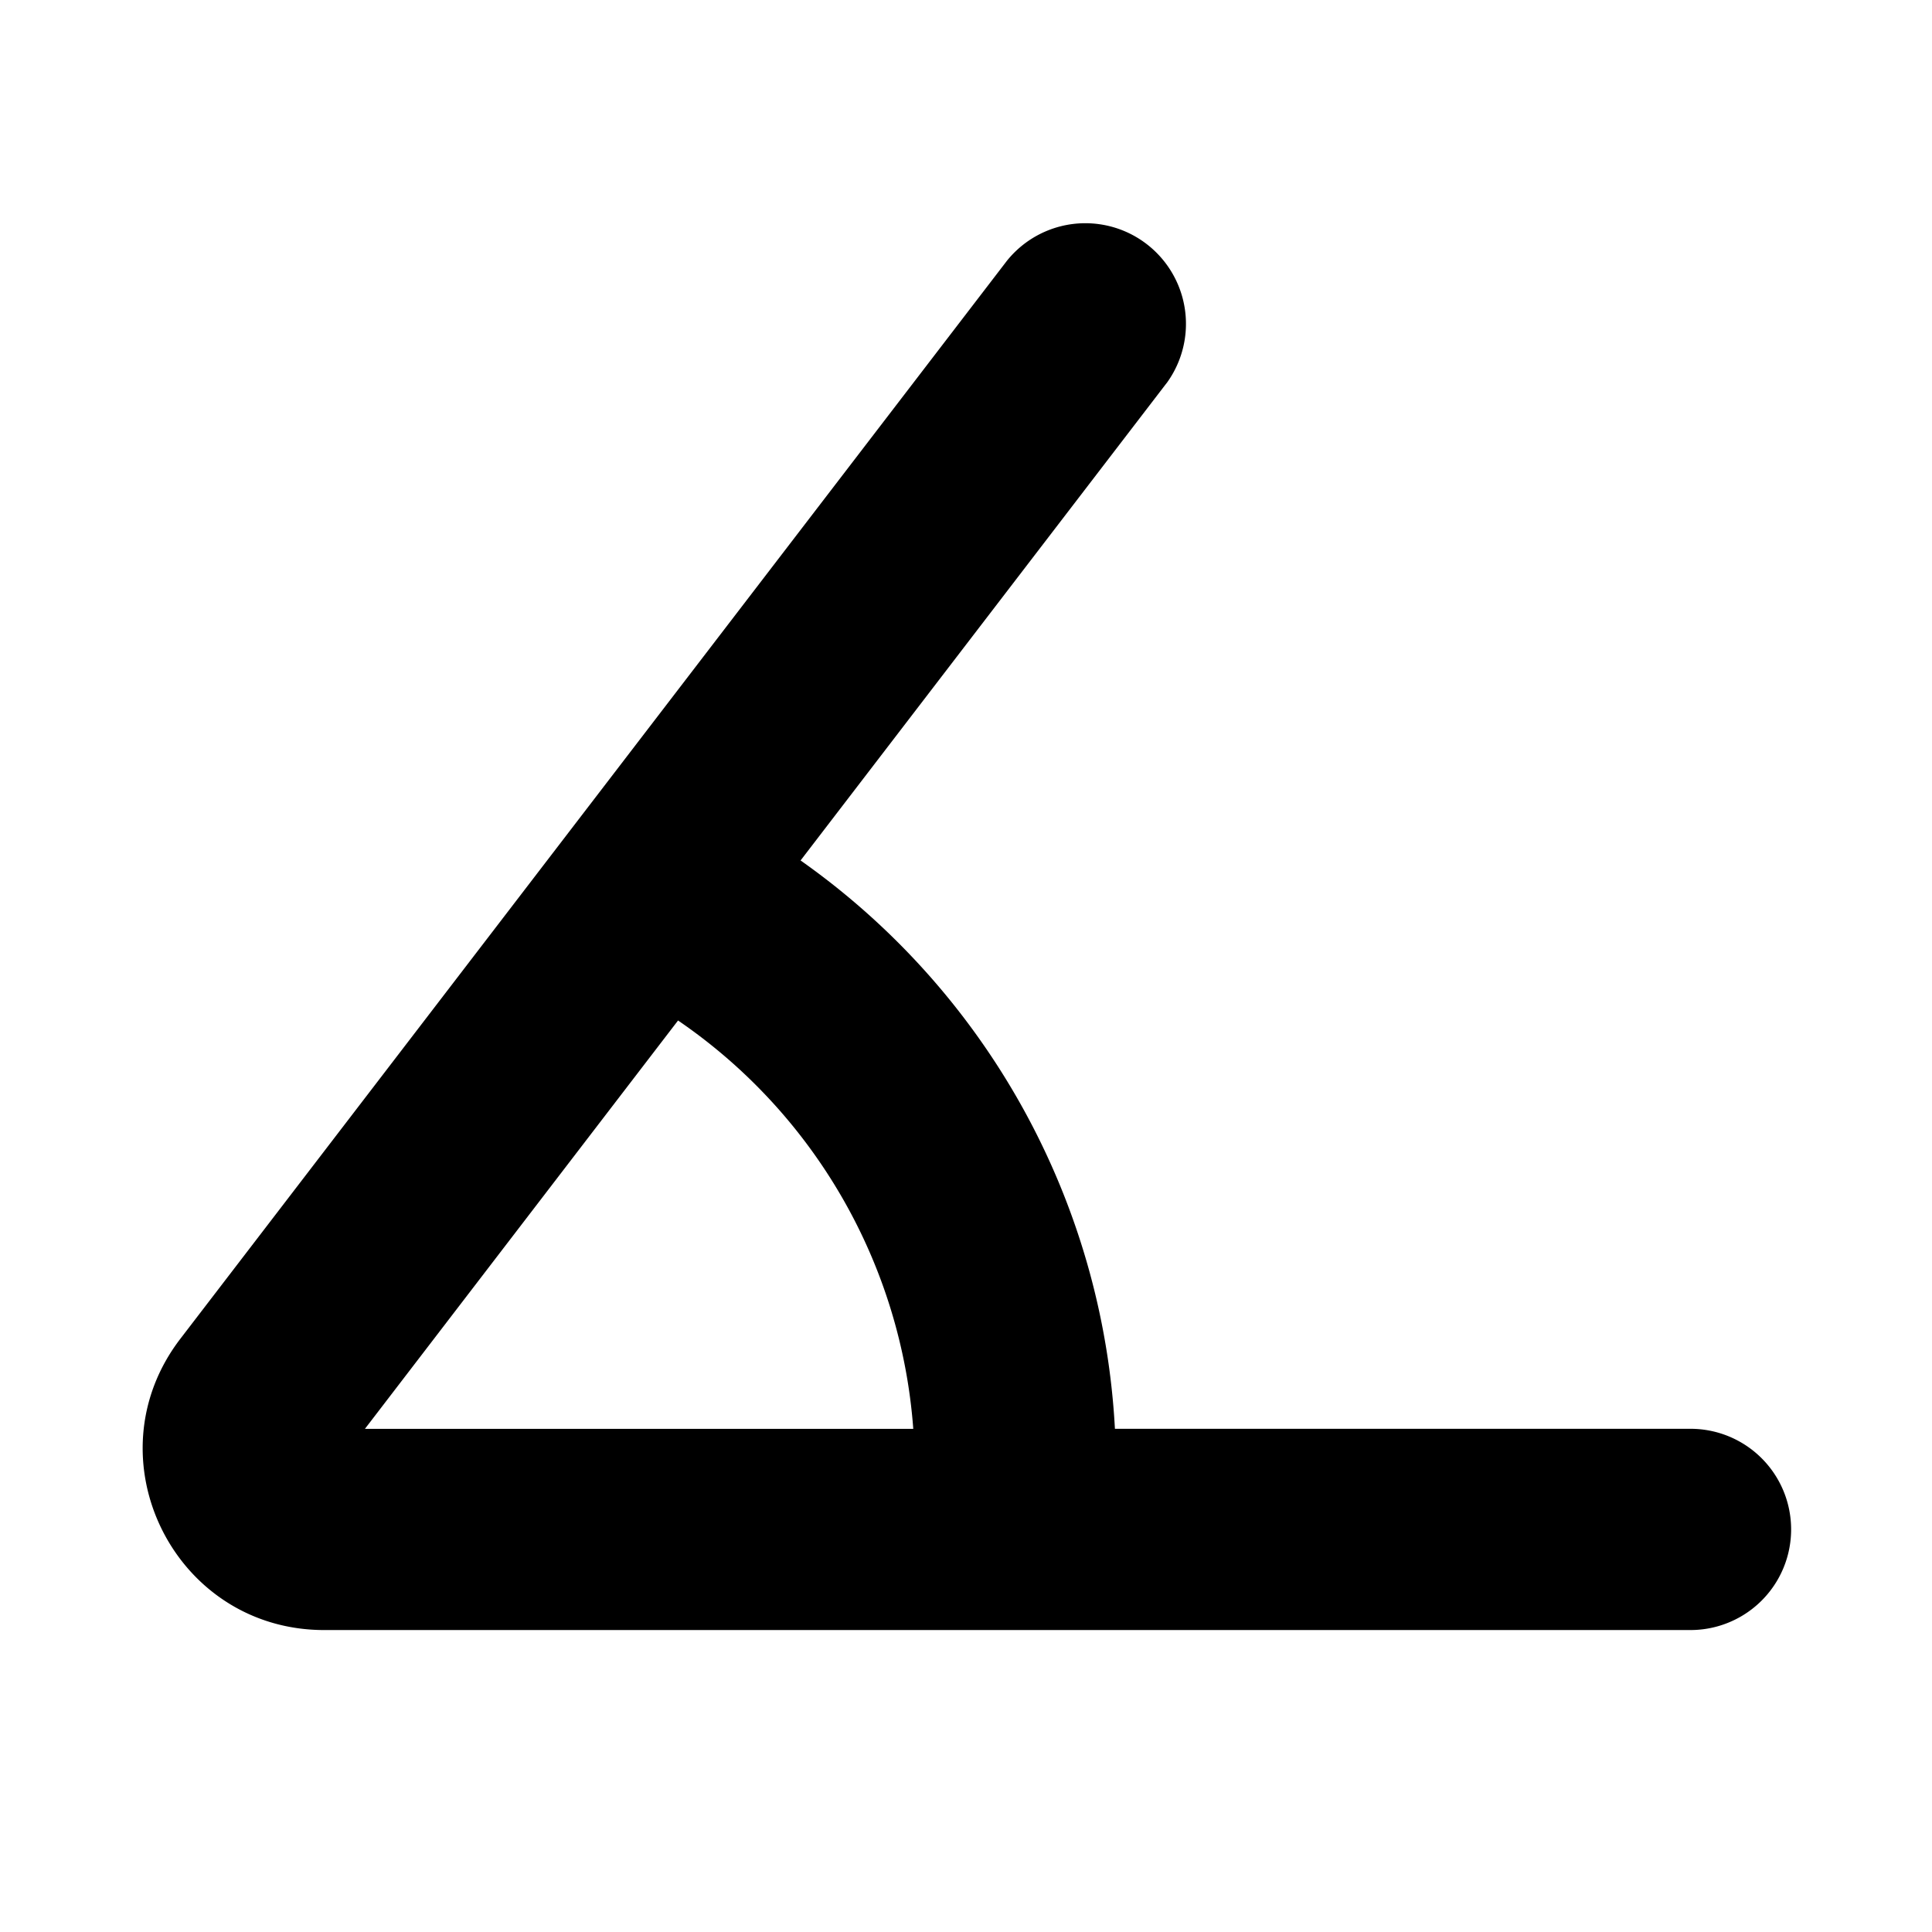 <svg width="24" height="24" viewBox="0 0 24 24" fill="none" xmlns="http://www.w3.org/2000/svg"><path fill-rule="evenodd" clip-rule="evenodd" d="M14.492 4.76a1.25 1.25 0 00-1.984-1.52L2.241 16.63c-1.135 1.48-.08 3.619 1.786 3.619H21a1.25 1.25 0 000-2.5h-7.15a9.24 9.24 0 00-3.905-7.06l4.547-5.93zm-6.069 7.917l-3.89 5.073h6.812a6.745 6.745 0 00-2.922-5.073z" fill="currentColor"/></svg>